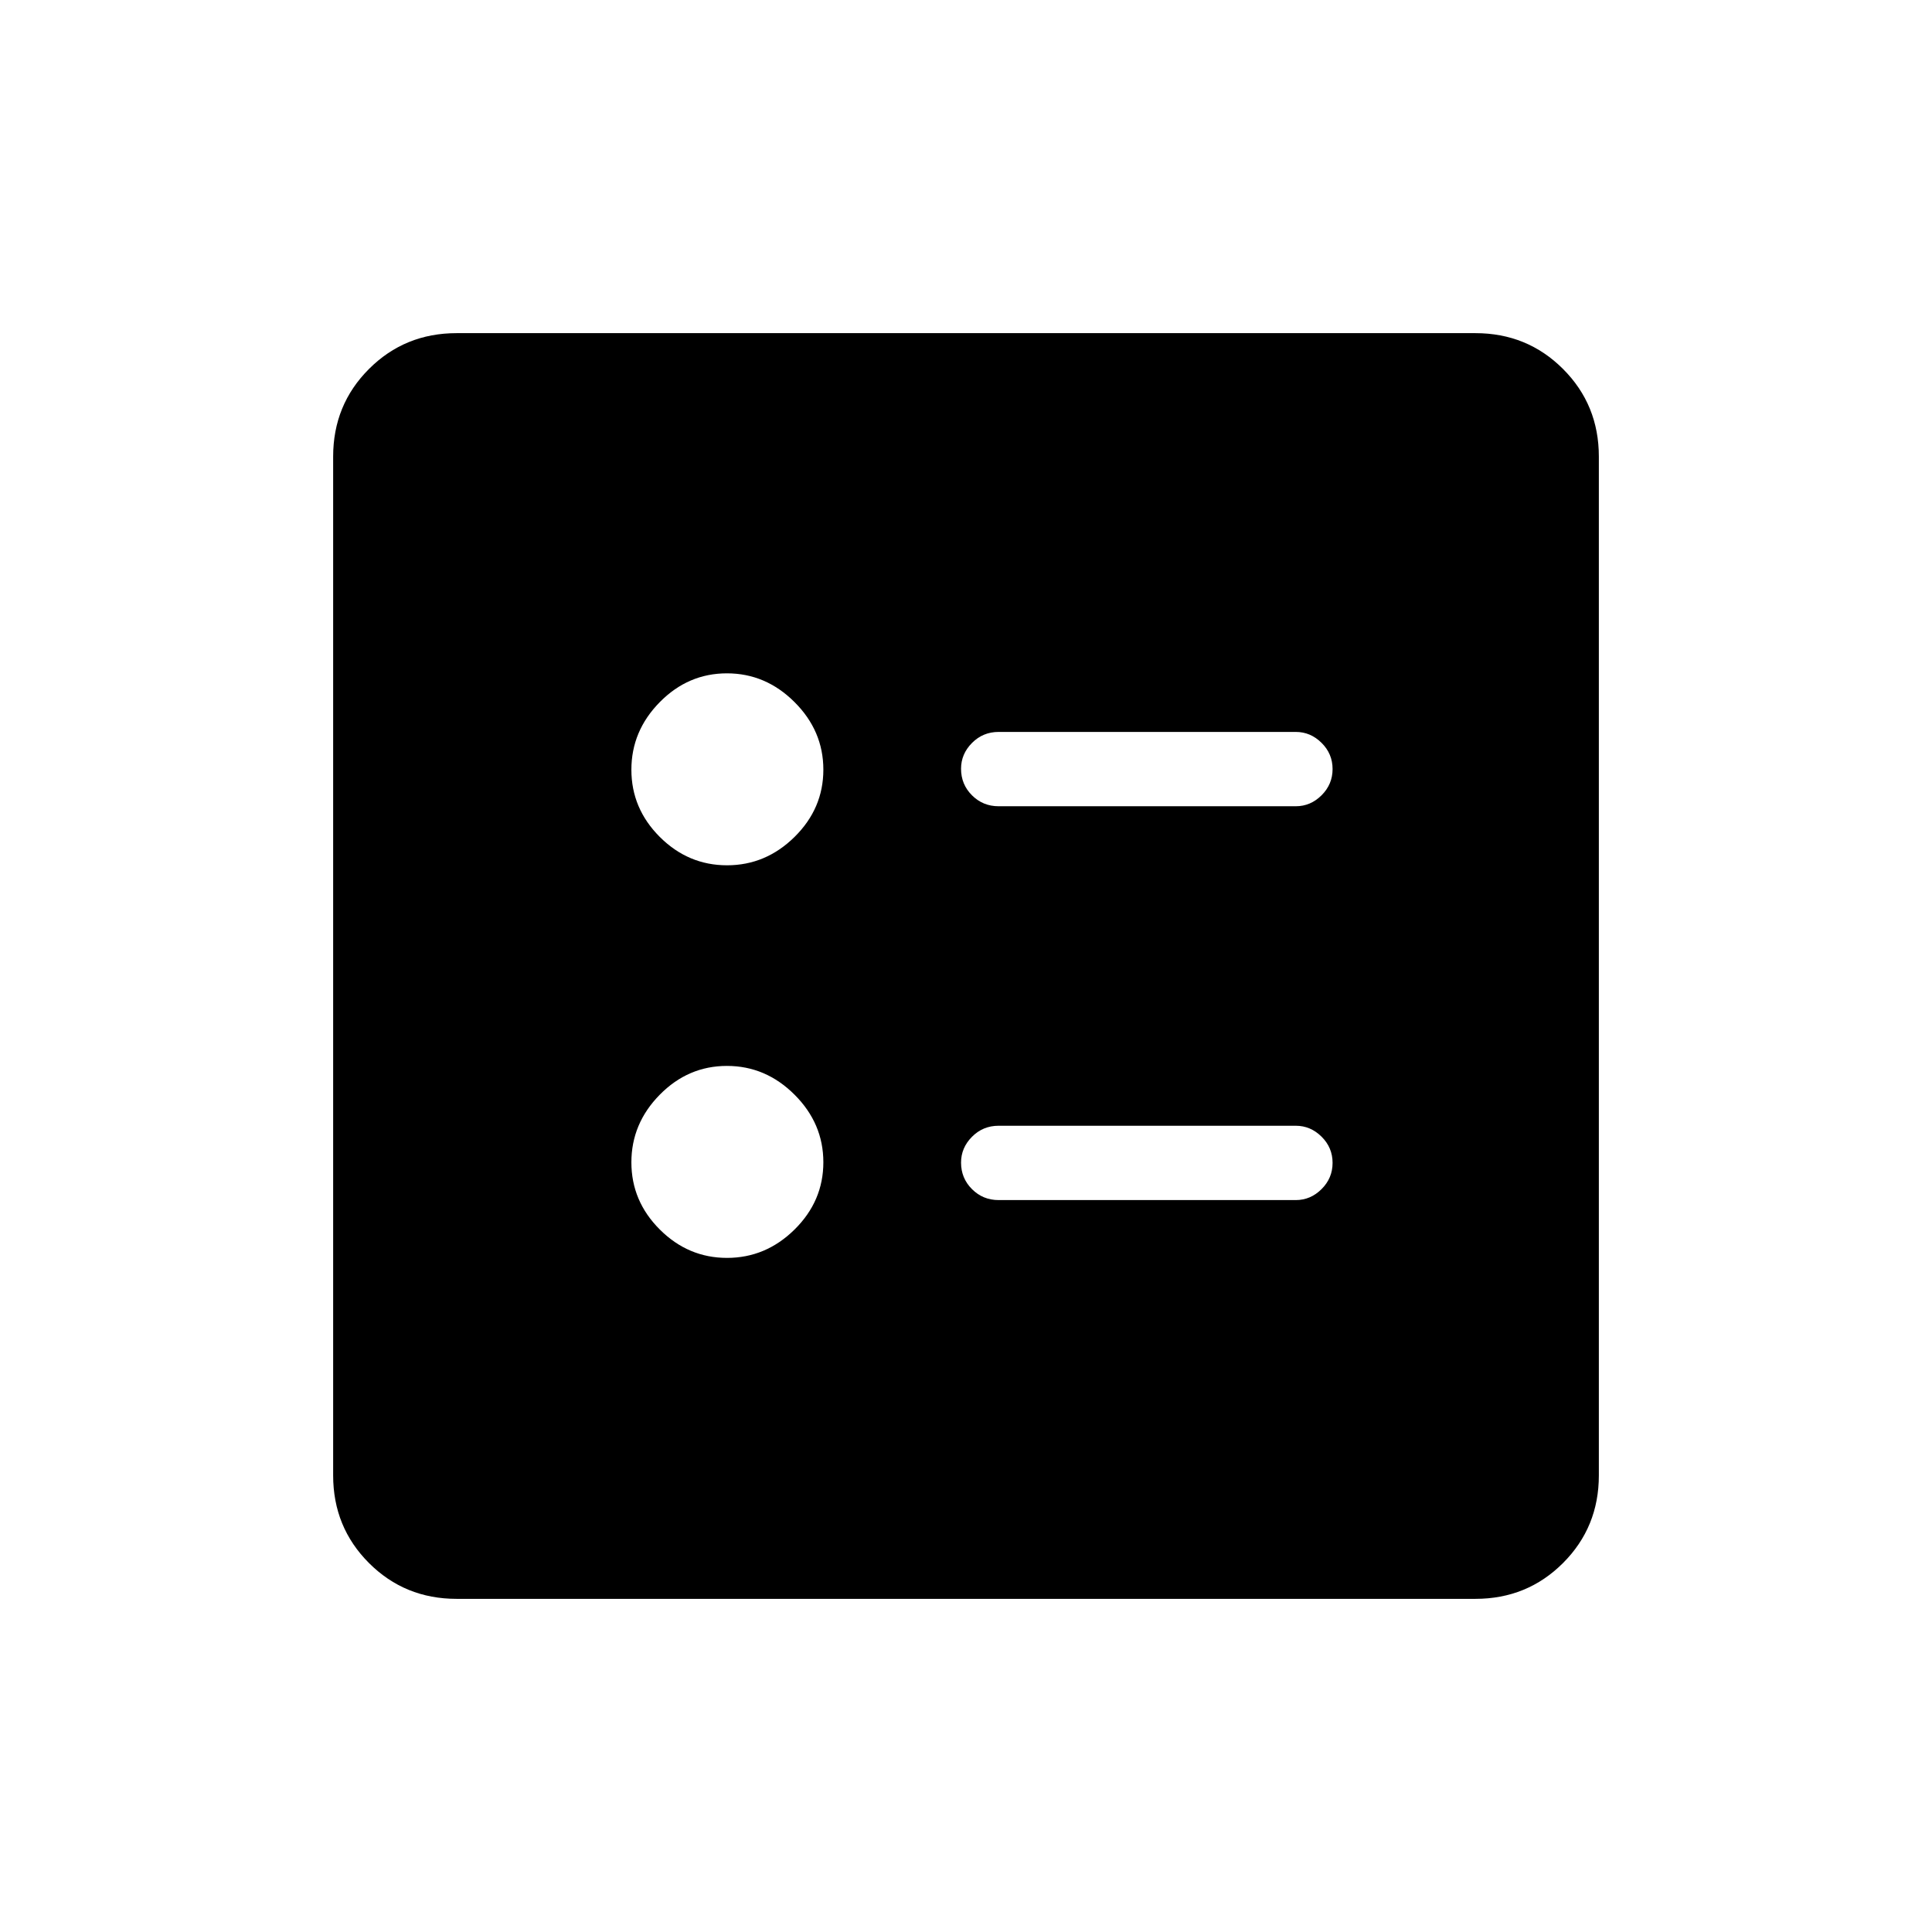 <svg xmlns="http://www.w3.org/2000/svg" height="24" viewBox="0 -960 960 960" width="24"><path d="M643.88-559.38q7.33 0 12.8-5.45 5.47-5.45 5.47-13.04 0-7.59-5.47-13.01-5.47-5.43-12.8-5.43H496.19q-7.77 0-13.21 5.48-5.44 5.48-5.44 12.82 0 7.78 5.44 13.2 5.44 5.43 13.21 5.43h147.69Zm0 195.69q7.33 0 12.8-5.45 5.47-5.45 5.47-13.04 0-7.59-5.47-13.01-5.47-5.43-12.8-5.43H496.19q-7.77 0-13.21 5.48-5.44 5.48-5.44 12.82 0 7.78 5.44 13.2 5.44 5.43 13.21 5.43h147.69ZM361.25-530.04q19.29 0 33.58-14.12t14.29-33.4q0-19.29-14.32-33.57-14.31-14.29-33.59-14.29-19.29 0-33.38 14.31-14.1 14.31-14.1 33.59 0 19.29 14.12 33.39 14.12 14.09 33.4 14.09Zm0 195.08q19.29 0 33.58-14.12t14.29-33.4q0-19.29-14.32-33.58-14.31-14.29-33.59-14.29-19.29 0-33.38 14.31-14.1 14.32-14.1 33.6 0 19.29 14.12 33.38 14.12 14.1 33.4 14.1ZM226.89-165.54q-25.75 0-43.55-17.8-17.8-17.8-17.8-43.55v-506.22q0-25.75 17.8-43.55 17.8-17.8 43.55-17.8h506.22q25.75 0 43.55 17.8 17.8 17.8 17.8 43.55v506.22q0 25.75-17.8 43.55-17.8 17.8-43.55 17.8H226.89Z"/></svg>
